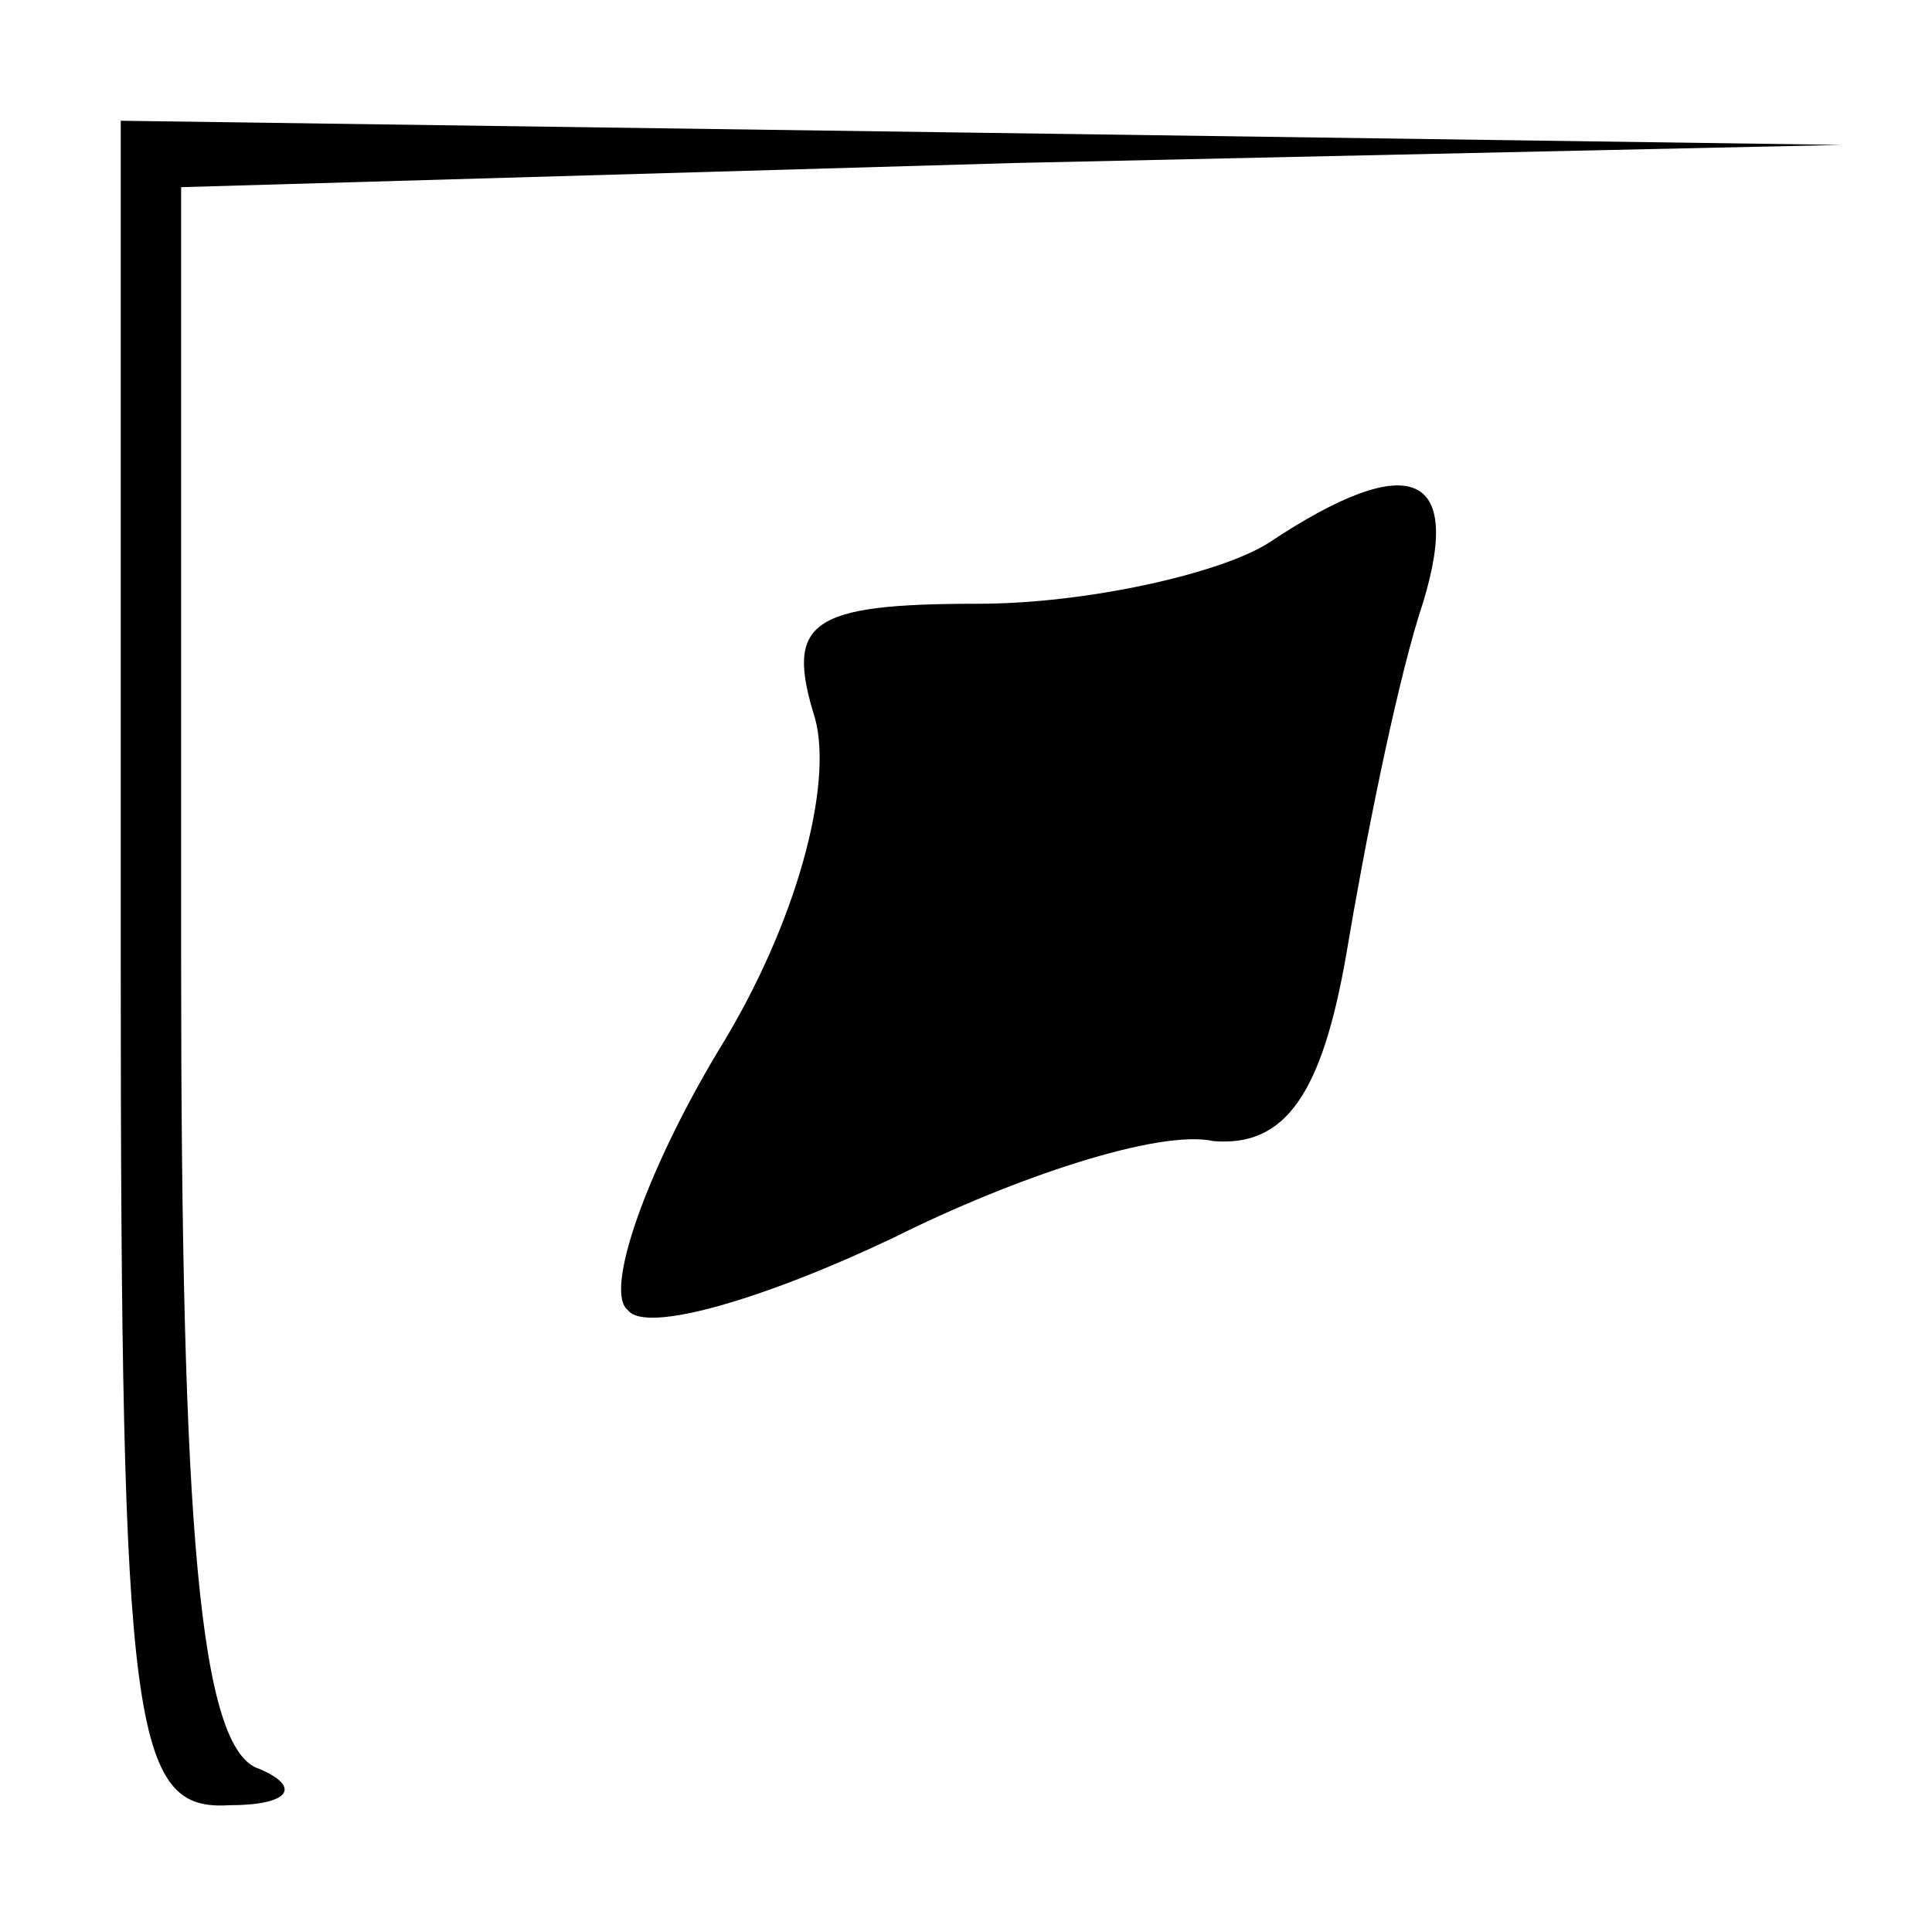 <?xml version="1.0" standalone="no"?>
<!DOCTYPE svg PUBLIC "-//W3C//DTD SVG 20010904//EN"
 "http://www.w3.org/TR/2001/REC-SVG-20010904/DTD/svg10.dtd">
<svg version="1.0" xmlns="http://www.w3.org/2000/svg"
 width="32pt" height="32pt" viewBox="0 0 32 32"
 preserveAspectRatio="xMidYMid meet">
<g transform="translate(0,32) scale(0.1,-0.1)"
fill="#000000" stroke="none">
<path fill="#000000" stroke="none" d="M20 160 c0 -127 2 -140 18 -139 10 0
12 3 5 6 -10 3 -13 40 -13 134 l0 128 138 4 137 3 -142 2 -143 2 0 -140z"/>
<path fill="#000000" stroke="none" d="M210 230 c-8 -5 -30 -10 -48 -10 -28 0
-32 -3 -27 -19 3 -11 -3 -34 -16 -55 -12 -20 -19 -40 -15 -43 3 -4 23 2 44 12
20 10 44 18 53 16 12 -1 18 8 22 31 3 18 8 43 12 56 8 24 -1 28 -25 12z"/>
</g>
</svg>
